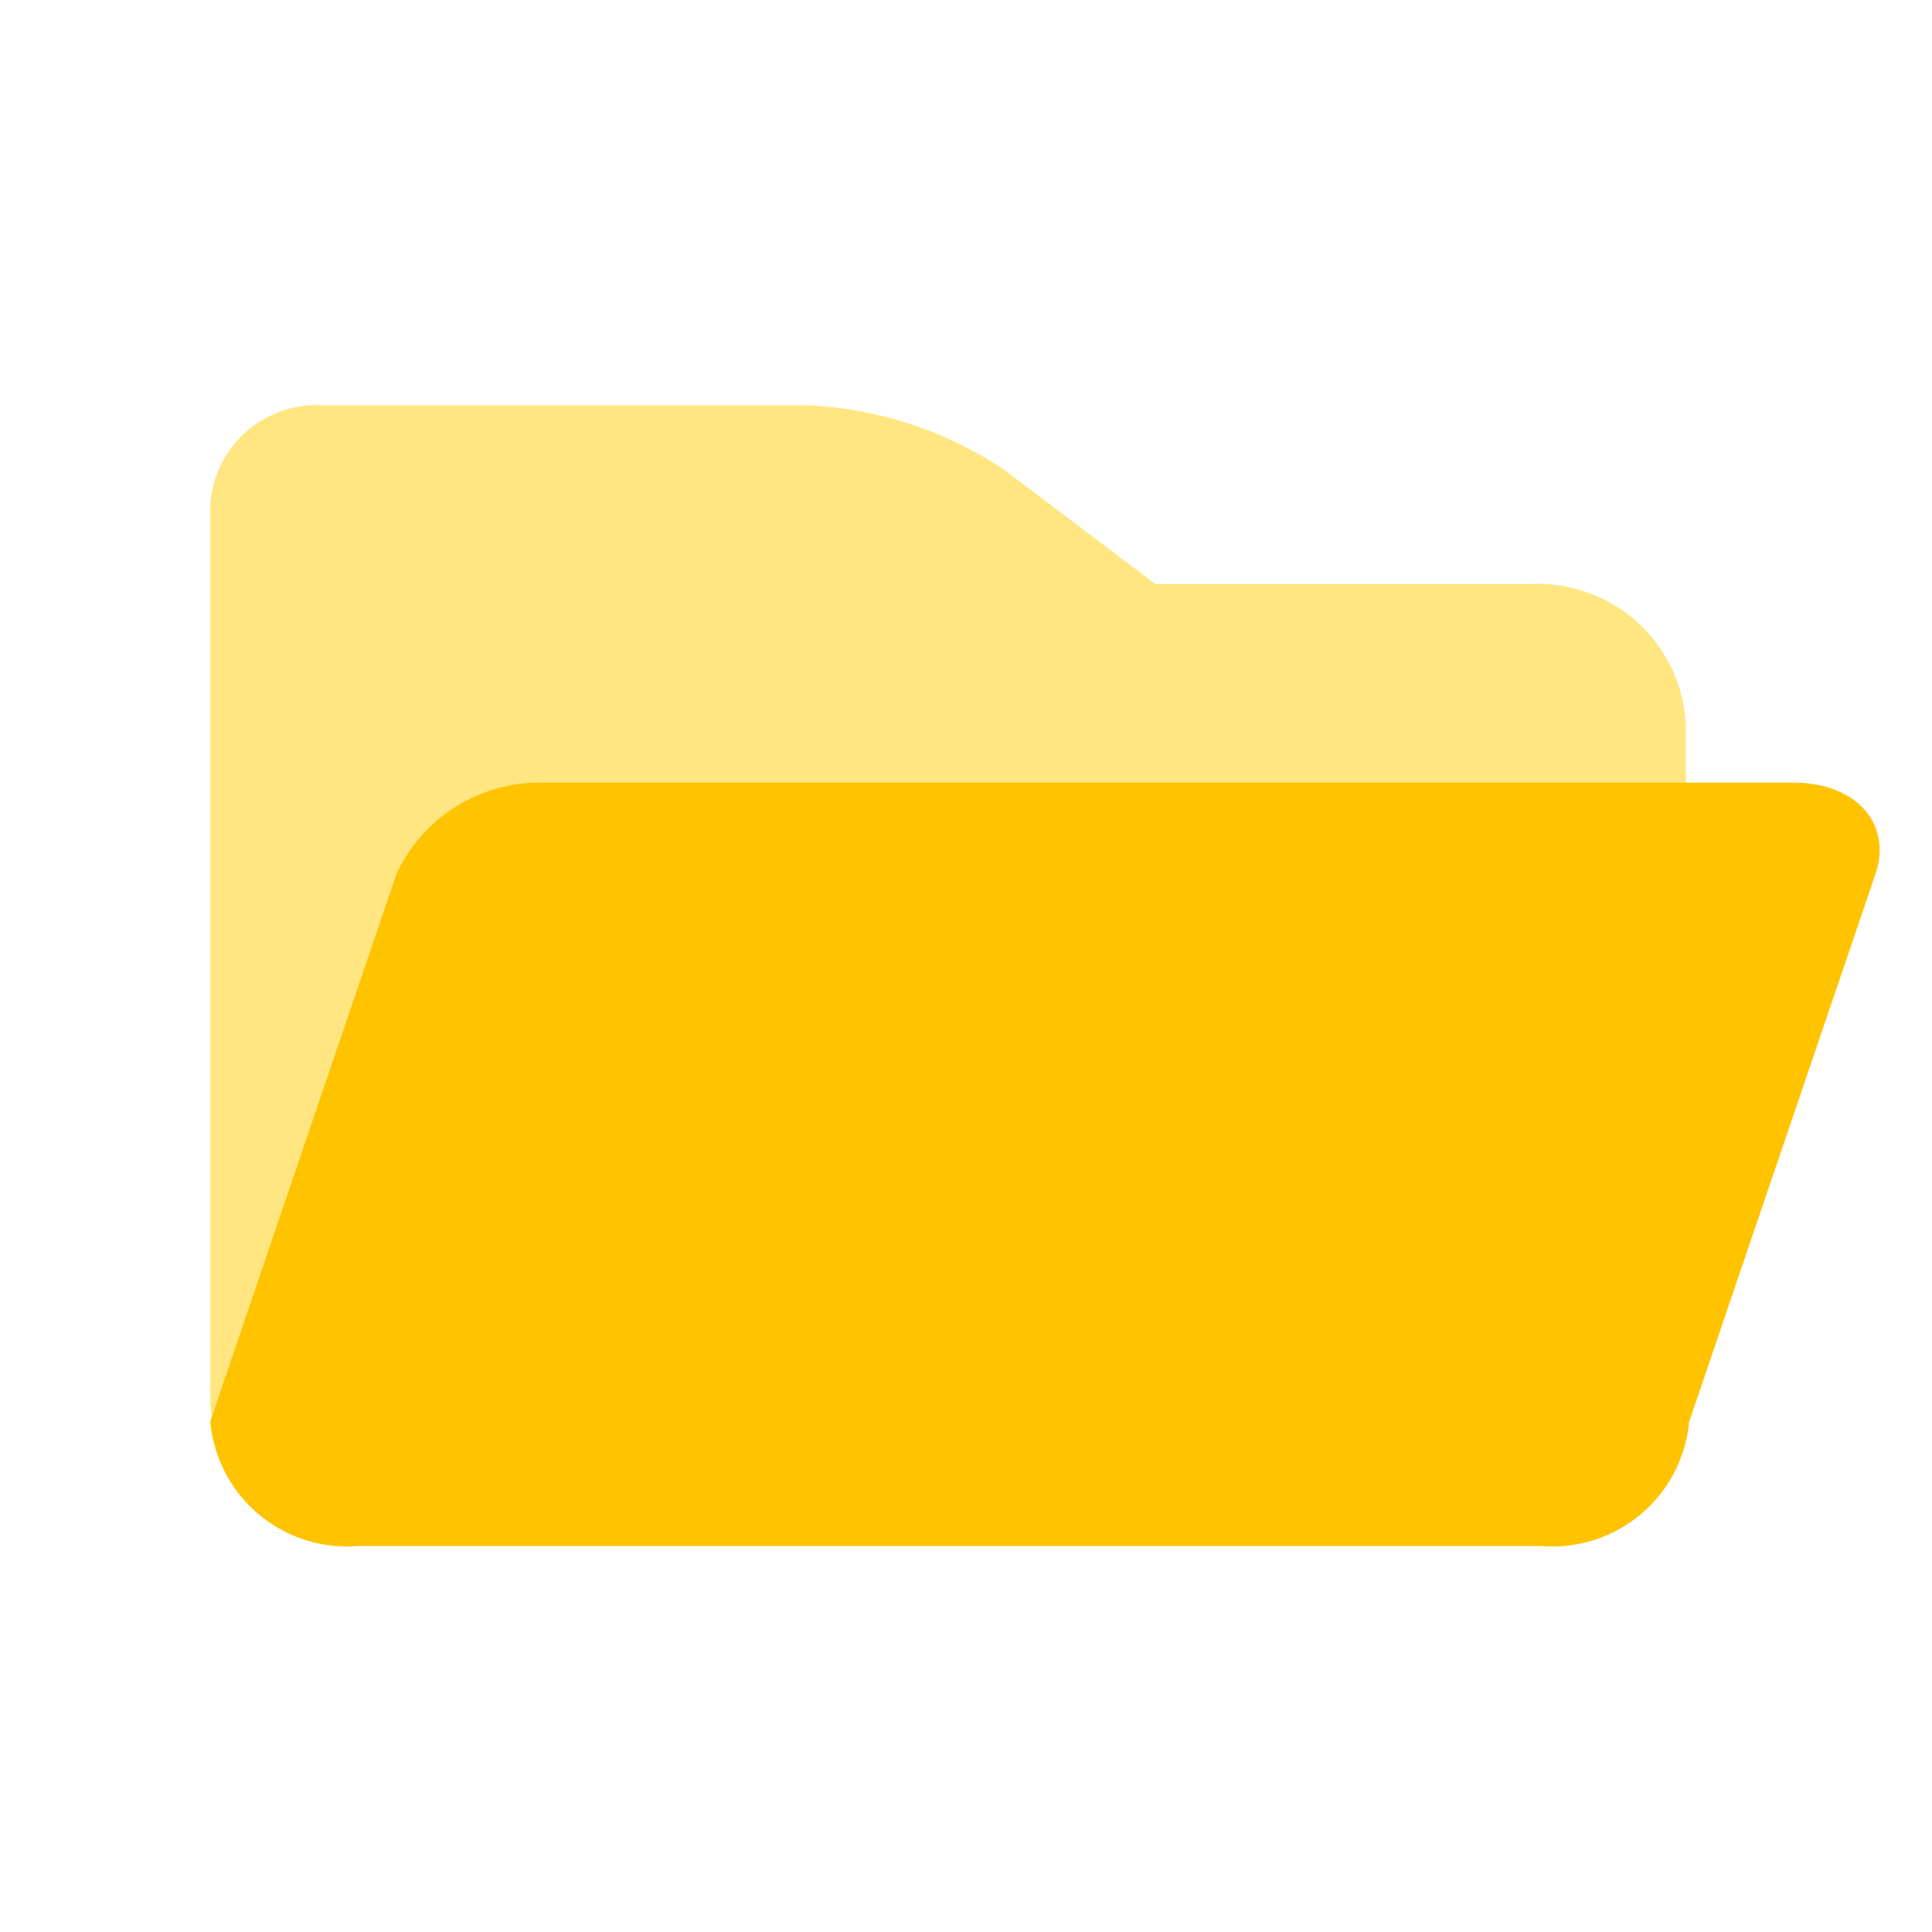 <svg xmlns="http://www.w3.org/2000/svg" width="24" height="24" viewBox="0 0 24 24">
  <g id="folder_opened" transform="translate(-0.5 0.389)">
    <path id="Trazado_50" data-name="Trazado 50" d="M3.5,7.315H19.916A1.839,1.839,0,0,1,21.83,9.067v8.407a1.839,1.839,0,0,1-1.914,1.751H5.414A1.839,1.839,0,0,1,3.5,17.474Z" transform="translate(-0.388 -0.449)" fill="#ffe681"/>
    <path id="Trazado_51" data-name="Trazado 51" d="M4.895,4.611H10.9a4.754,4.754,0,0,1,2.459.8L16.44,7.738H3.5V5.854A1.326,1.326,0,0,1,4.895,4.611Z" transform="translate(-0.388 0.034)" fill="#ffe681"/>
    <path id="Trazado_52" data-name="Trazado 52" d="M24.184,10.14l-2.313,6.8a1.706,1.706,0,0,1-1.829,1.544H5.329A1.706,1.706,0,0,1,3.5,16.935l2.313-6.8A1.961,1.961,0,0,1,7.606,9H23.167C23.943,9,24.4,9.511,24.184,10.14Z" transform="translate(-0.388 0.333)" fill="#ffc300"/>
    <rect id="spacer" width="24" height="24" transform="translate(0.5 -0.389)" fill="none"/>
  </g>
</svg>
